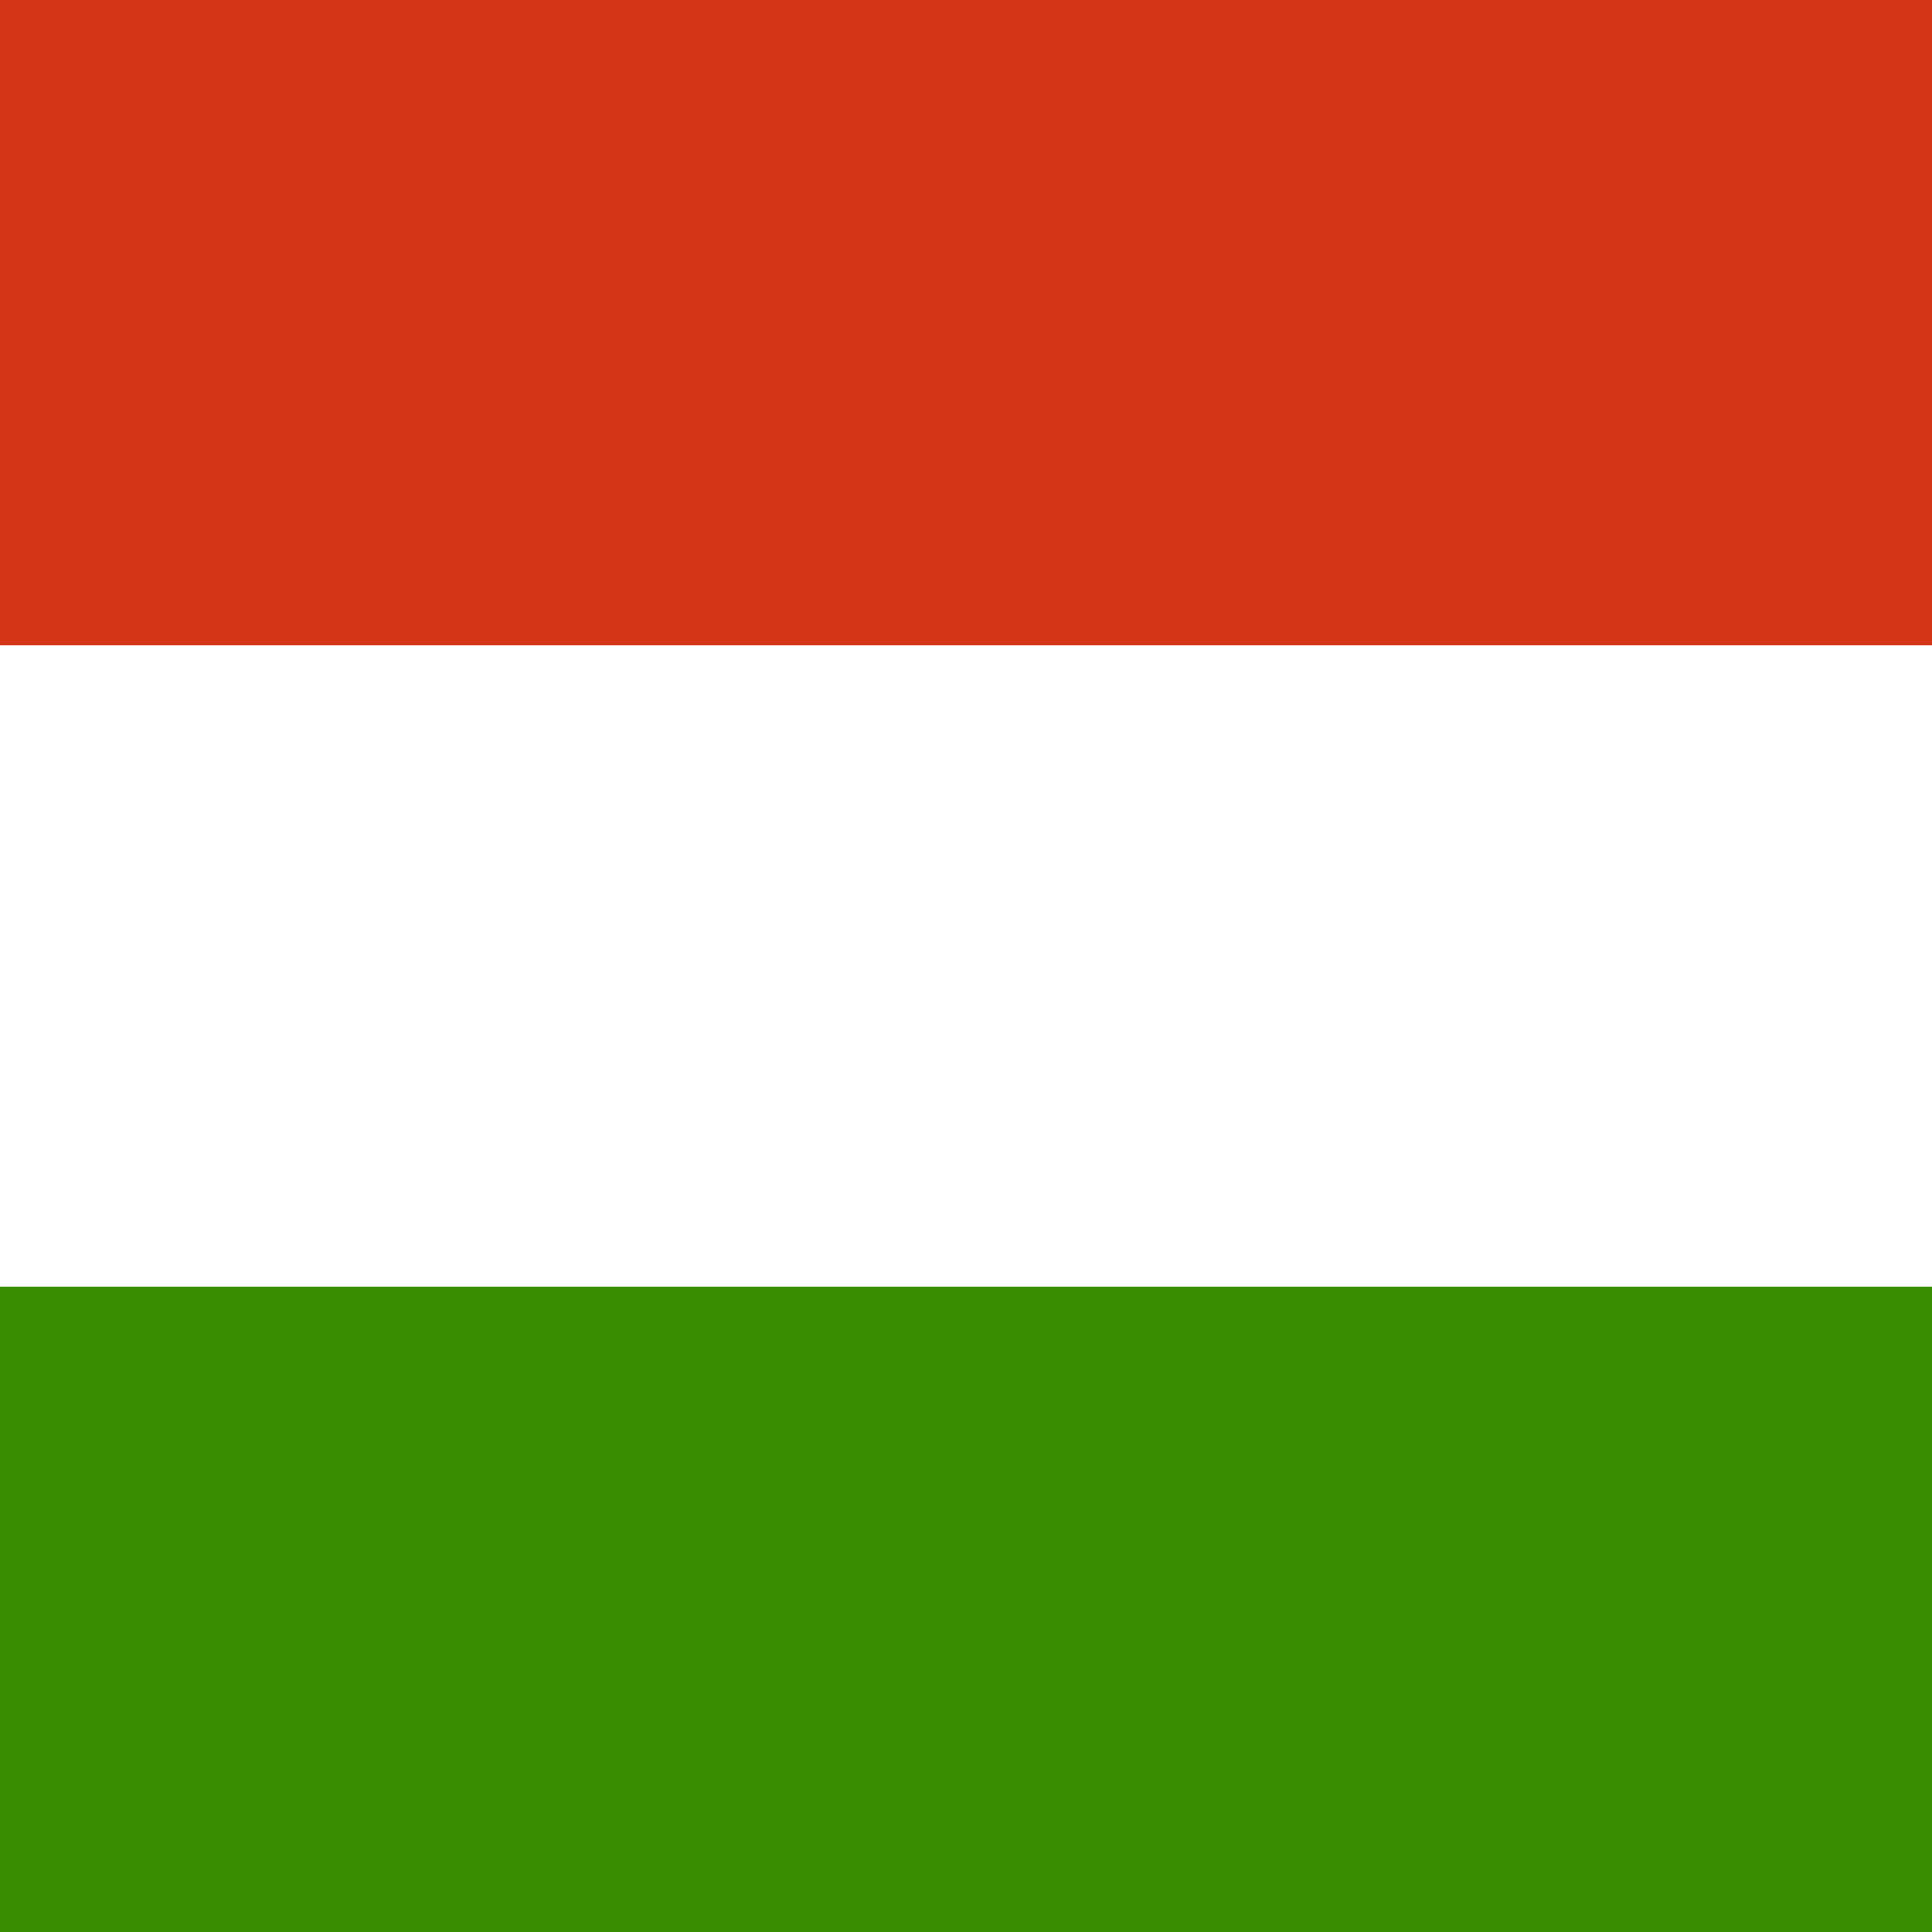 <svg xmlns="http://www.w3.org/2000/svg" viewBox="0 0 512 512">
    <g fill-rule="evenodd">
        <path fill="#fff" d="M512 512H0V0h512z"/>
        <path fill="#388d00" d="M512 512H0V341h512z"/>
        <path fill="#d43516" d="M512 171H0V0h512z"/>
    </g>
</svg>

